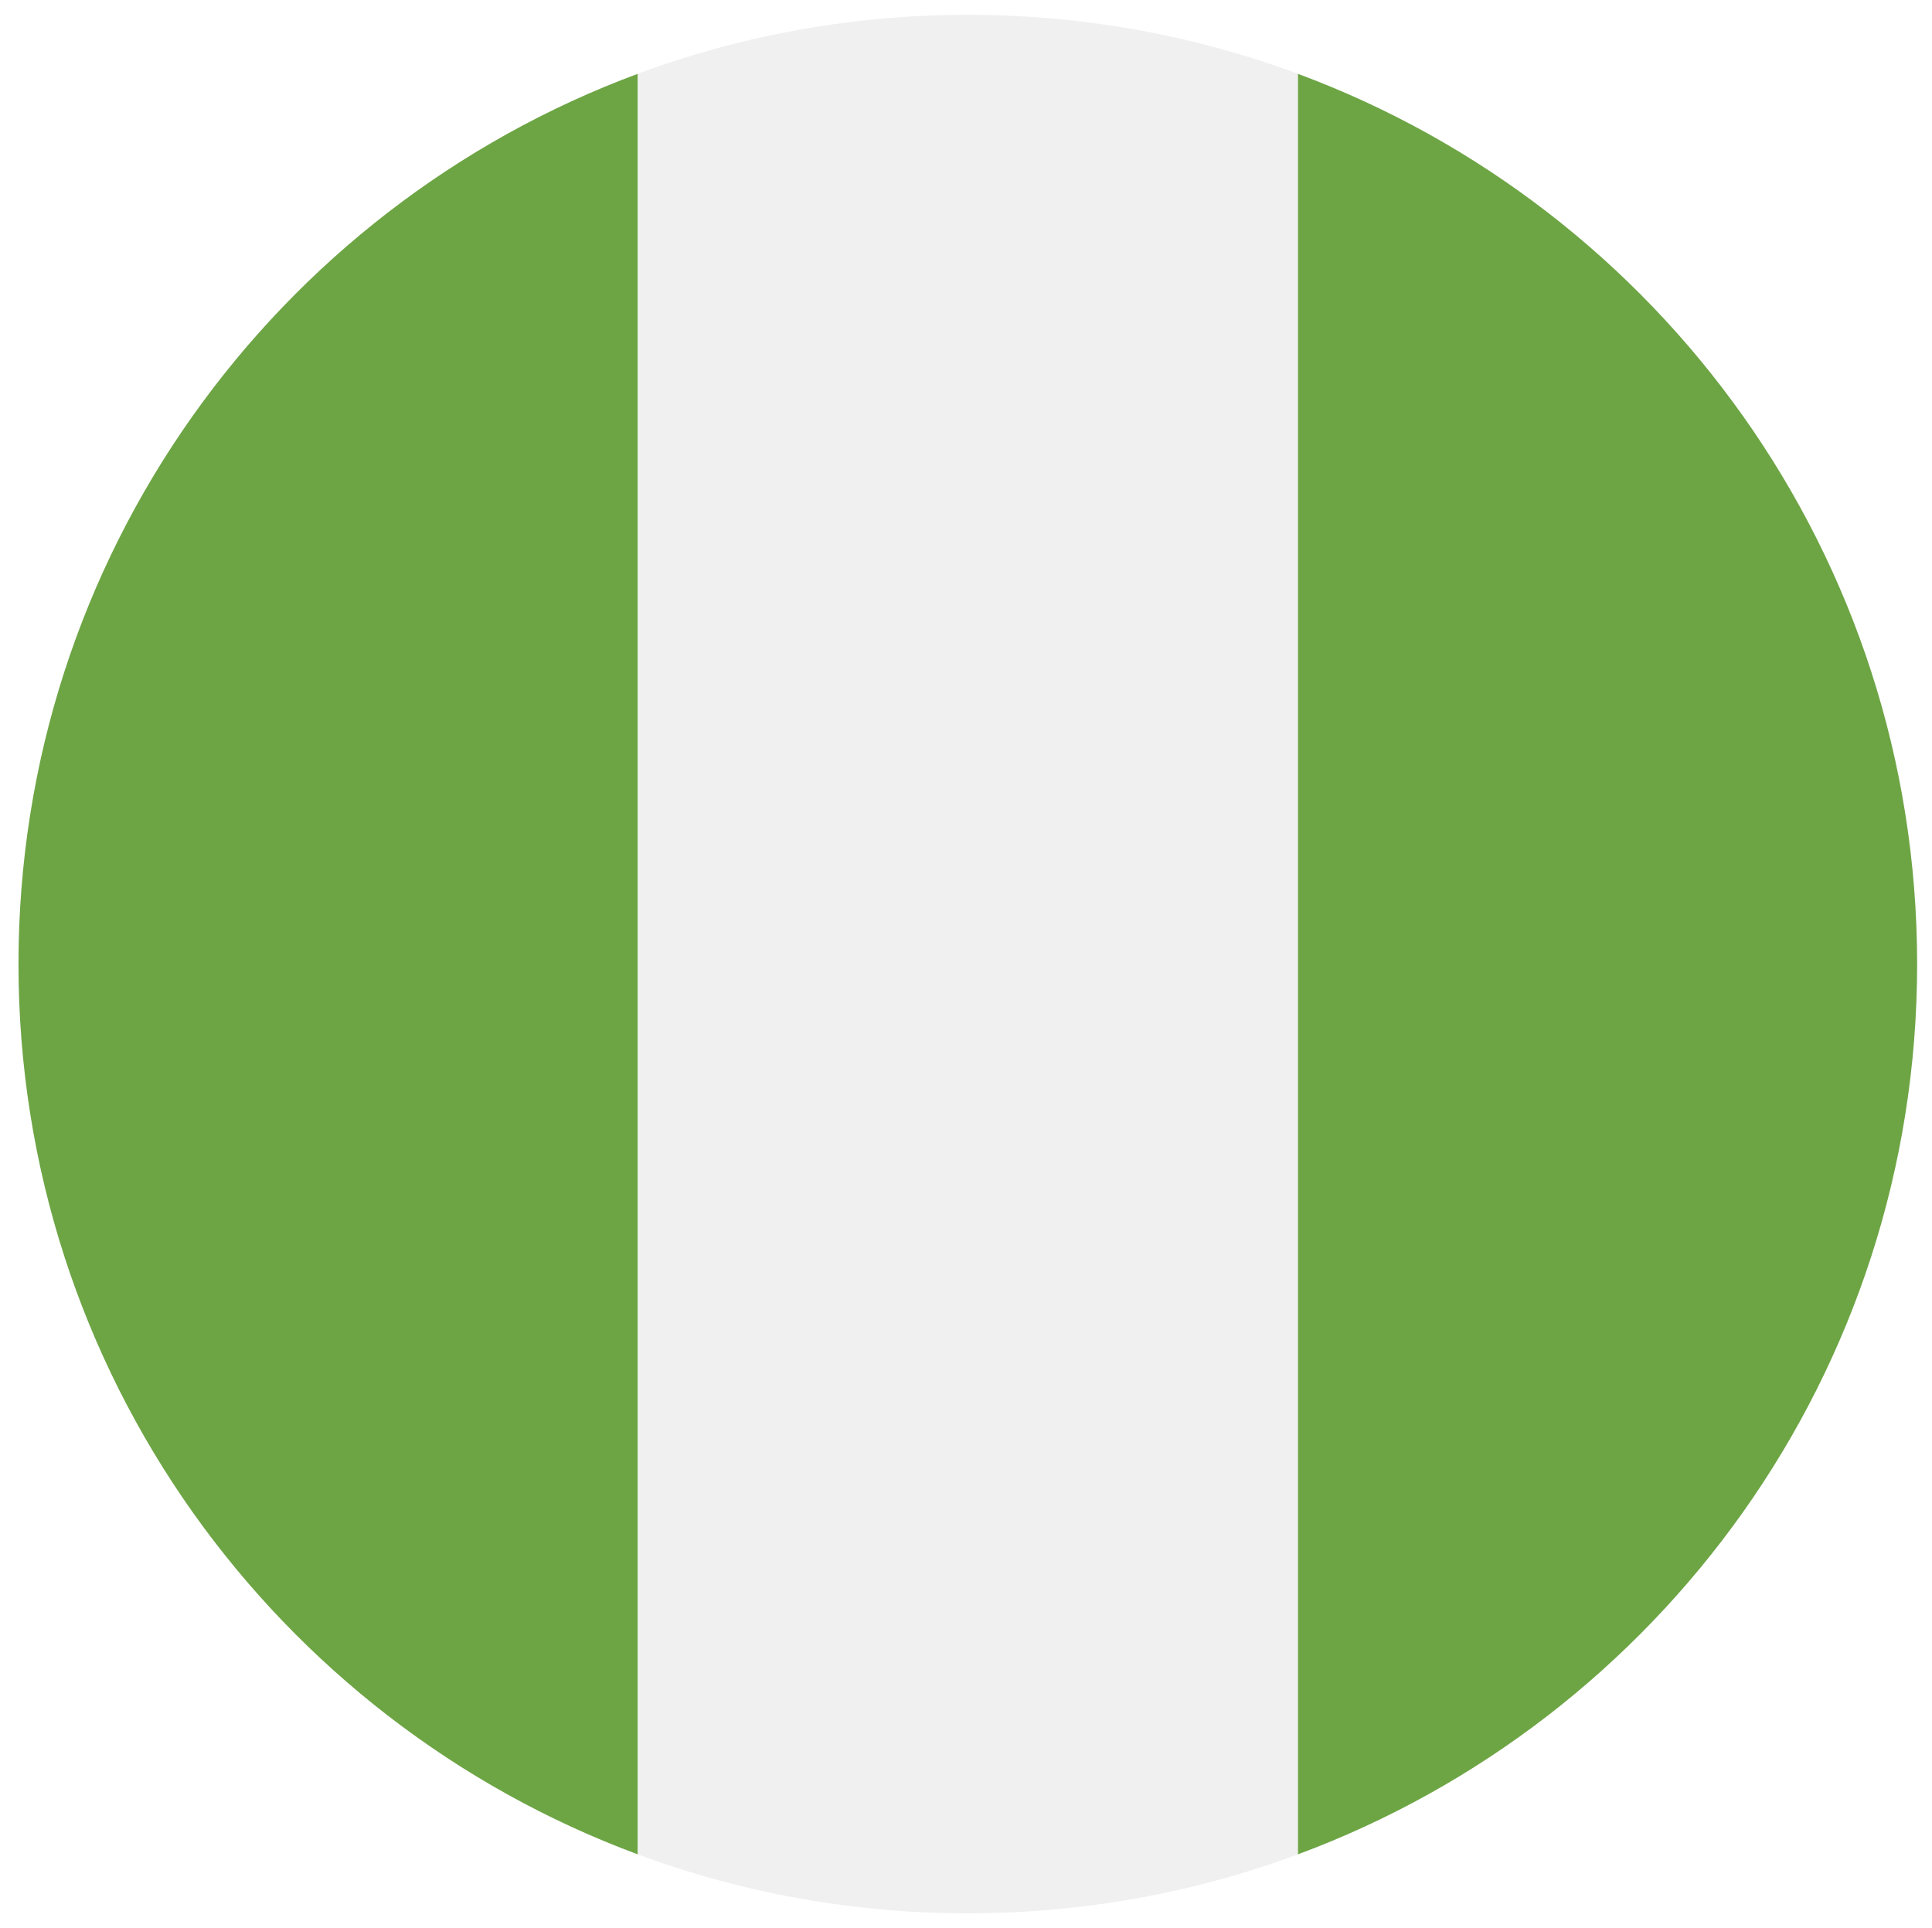 <svg width="521" height="520" viewBox="0 0 521 520" fill="none" xmlns="http://www.w3.org/2000/svg">
<g clip-path="url(#clip0_105_2103)" filter="url(#filter0_d_105_2103)">
<path d="M260.988 512C402.373 512 516.988 397.385 516.988 256C516.988 114.615 402.373 0 260.988 0C119.603 0 4.988 114.615 4.988 256C4.988 397.385 119.603 512 260.988 512Z" fill="#F0F0F0"/>
<path d="M4.988 256C4.988 366.072 74.46 459.906 171.945 496.078V15.924C74.46 52.094 4.988 145.93 4.988 256Z" fill="#6DA544"/>
<path d="M516.988 256C516.988 145.93 447.516 52.094 350.031 15.924V496.079C447.516 459.906 516.988 366.072 516.988 256Z" fill="#6DA544"/>
</g>
<defs>
<filter id="filter0_d_105_2103" x="0.988" y="0" width="520" height="520" filterUnits="userSpaceOnUse" color-interpolation-filters="sRGB">
<feFlood flood-opacity="0" result="BackgroundImageFix"/>
<feColorMatrix in="SourceAlpha" type="matrix" values="0 0 0 0 0 0 0 0 0 0 0 0 0 0 0 0 0 0 127 0" result="hardAlpha"/>
<feOffset dy="4"/>
<feGaussianBlur stdDeviation="2"/>
<feComposite in2="hardAlpha" operator="out"/>
<feColorMatrix type="matrix" values="0 0 0 0 0 0 0 0 0 0 0 0 0 0 0 0 0 0 0.25 0"/>
<feBlend mode="normal" in2="BackgroundImageFix" result="effect1_dropShadow_105_2103"/>
<feBlend mode="normal" in="SourceGraphic" in2="effect1_dropShadow_105_2103" result="shape"/>
</filter>
<clipPath id="clip0_105_2103">
<rect width="512" height="512" fill="white" transform="translate(4.988)"/>
</clipPath>
</defs>
</svg>
